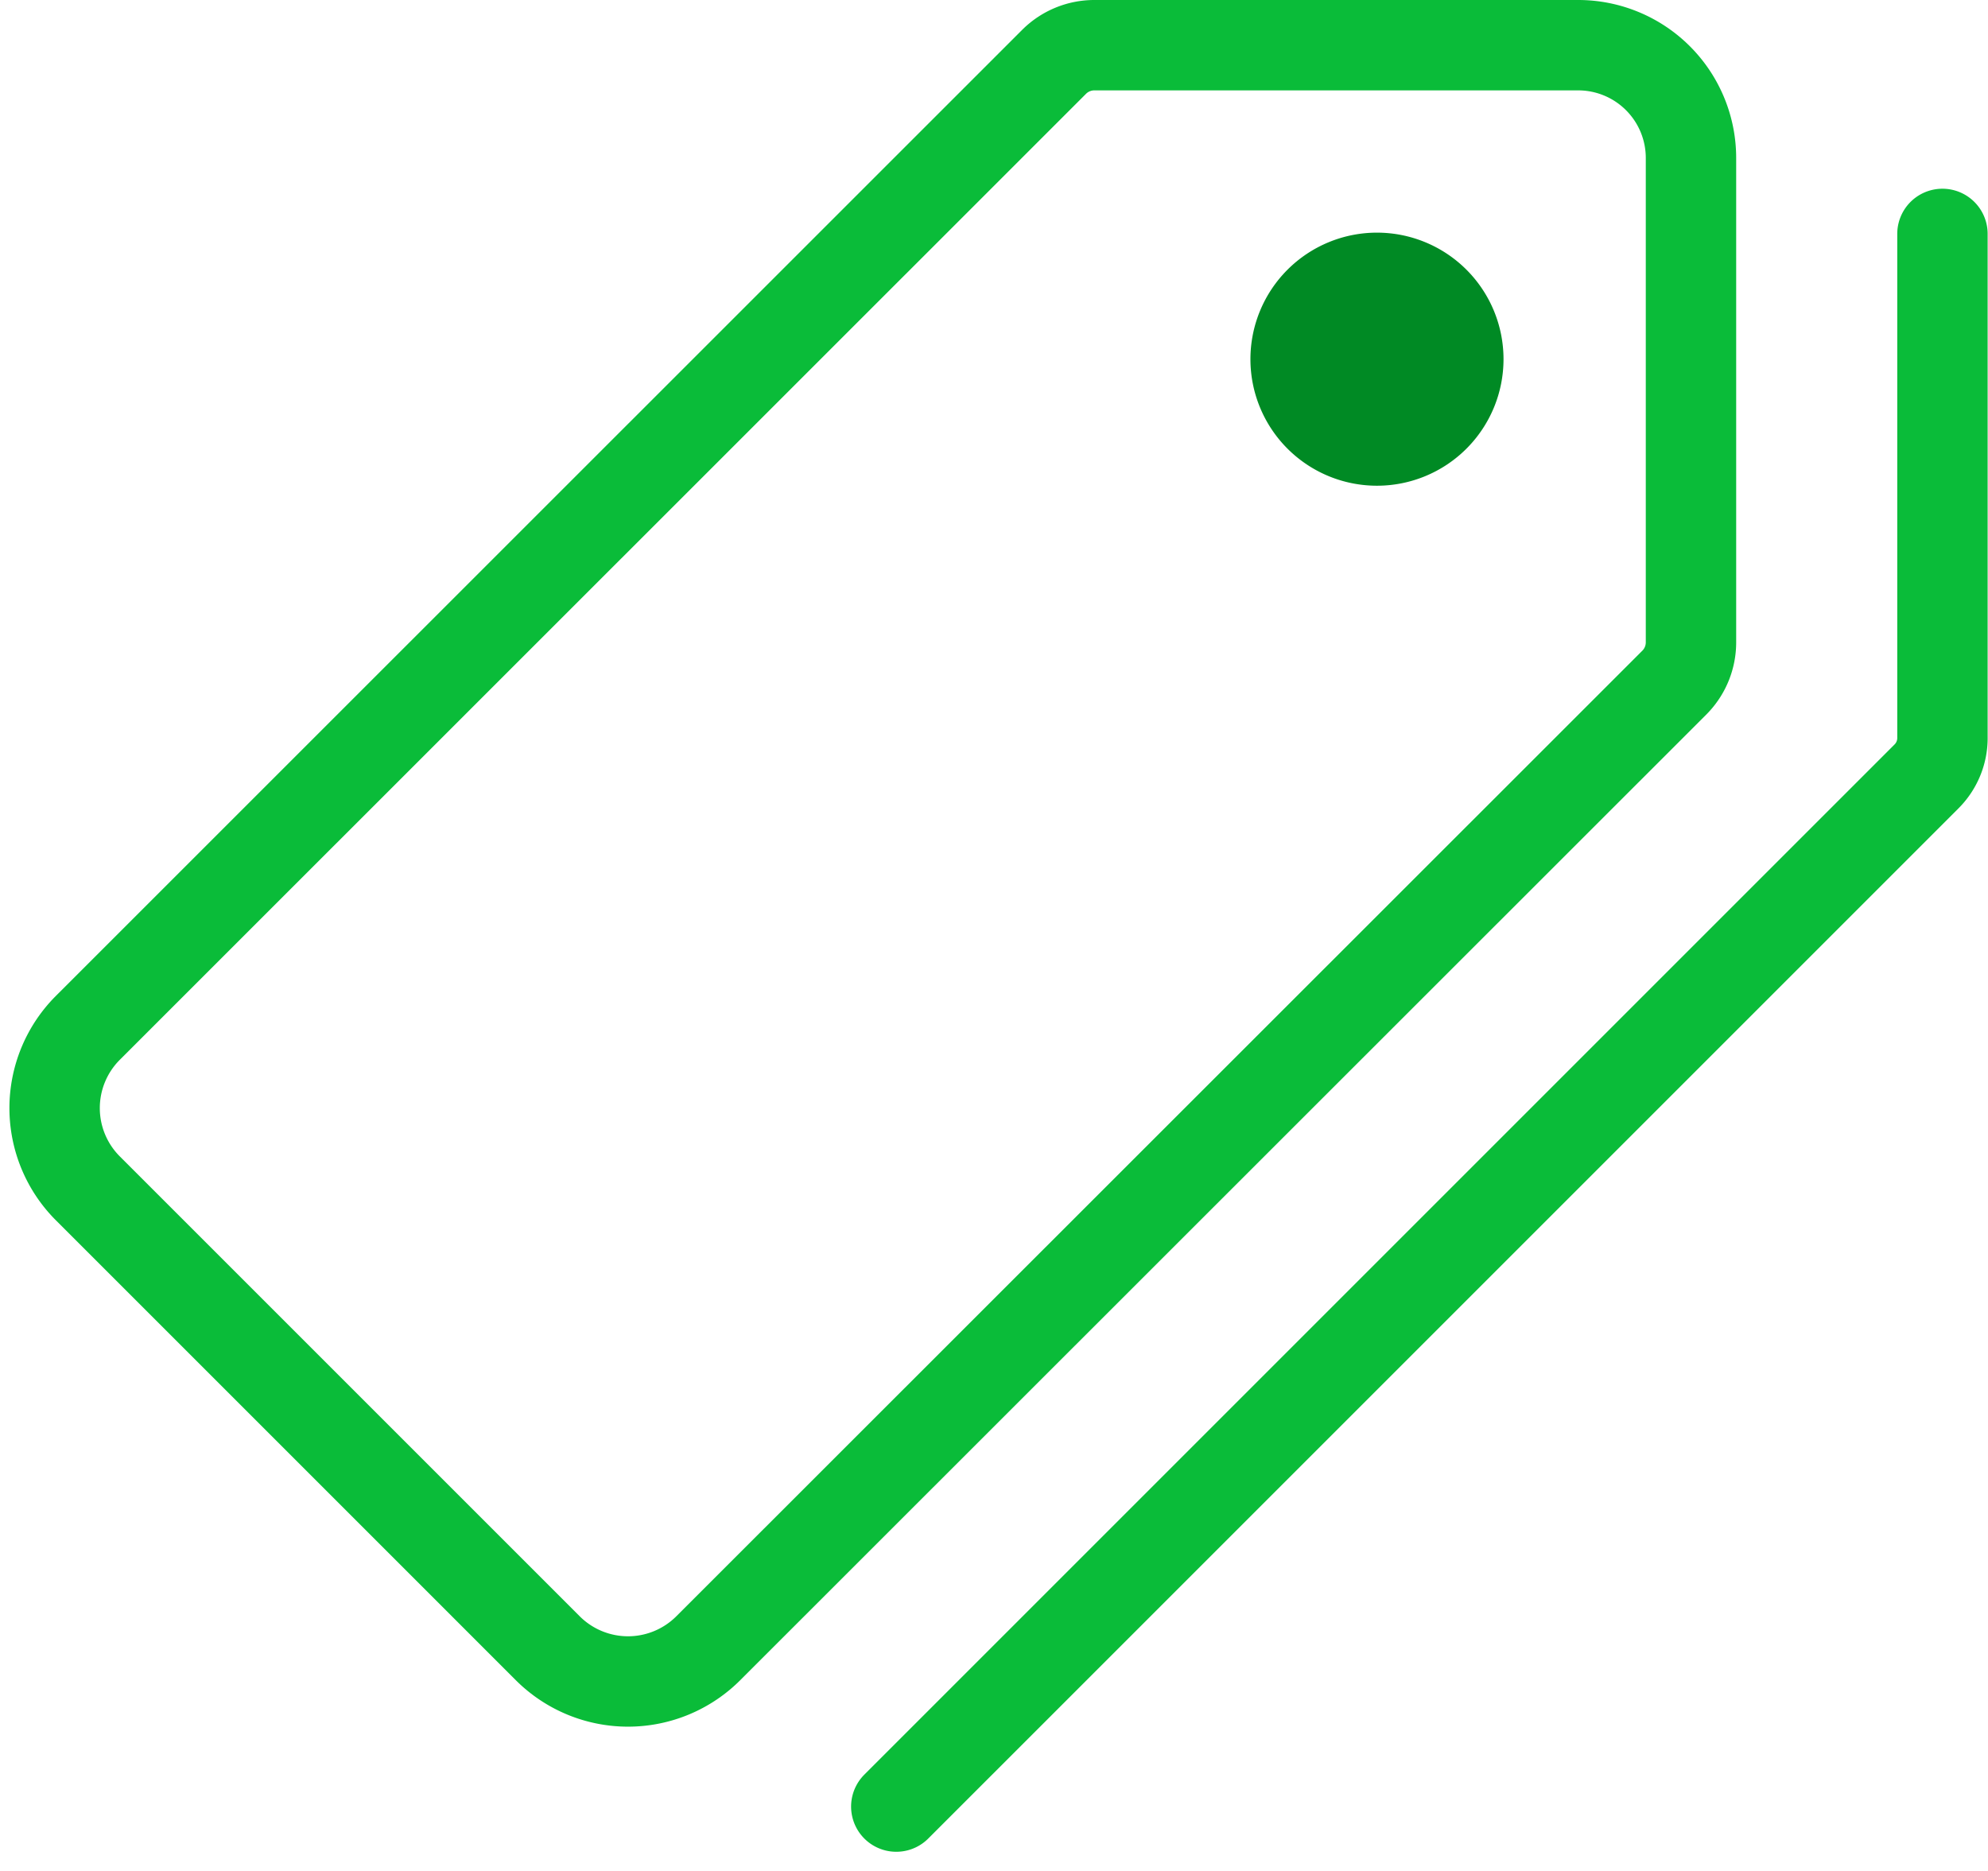 <svg xmlns="http://www.w3.org/2000/svg" width="10.997" height="10.352" viewBox="0 0 10.997 10.352">
  <g id="pricetags-outline" transform="translate(0.302 0.25)">
    <path id="Path_16" data-name="Path 16" d="M24.427,32H21.752a.315.315,0,0,0-.222.091l-5.347,5.346a.628.628,0,0,0,0,.886l2.546,2.546a.628.628,0,0,0,.886,0l5.346-5.344a.315.315,0,0,0,.091-.222V32.627A.624.624,0,0,0,24.427,32Z" transform="translate(-16 -32)" fill="none" stroke="#0abc39" stroke-linecap="round" stroke-linejoin="round" stroke-width="0.5"/>
    <path id="Path_17" data-name="Path 17" d="M320.7,81.393a.7.7,0,1,1,.7-.7A.7.7,0,0,1,320.7,81.393Z" transform="translate(-313.385 -78.956)" fill="#008a24"/>
    <path id="Path_18" data-name="Path 18" d="M230,88.7l5.7-5.7a.3.3,0,0,0,.087-.218V80" transform="translate(-225.344 -78.956)" fill="none" stroke="#0abc39" stroke-linecap="round" stroke-linejoin="round" stroke-width="0.5"/>
  </g>
</svg>
